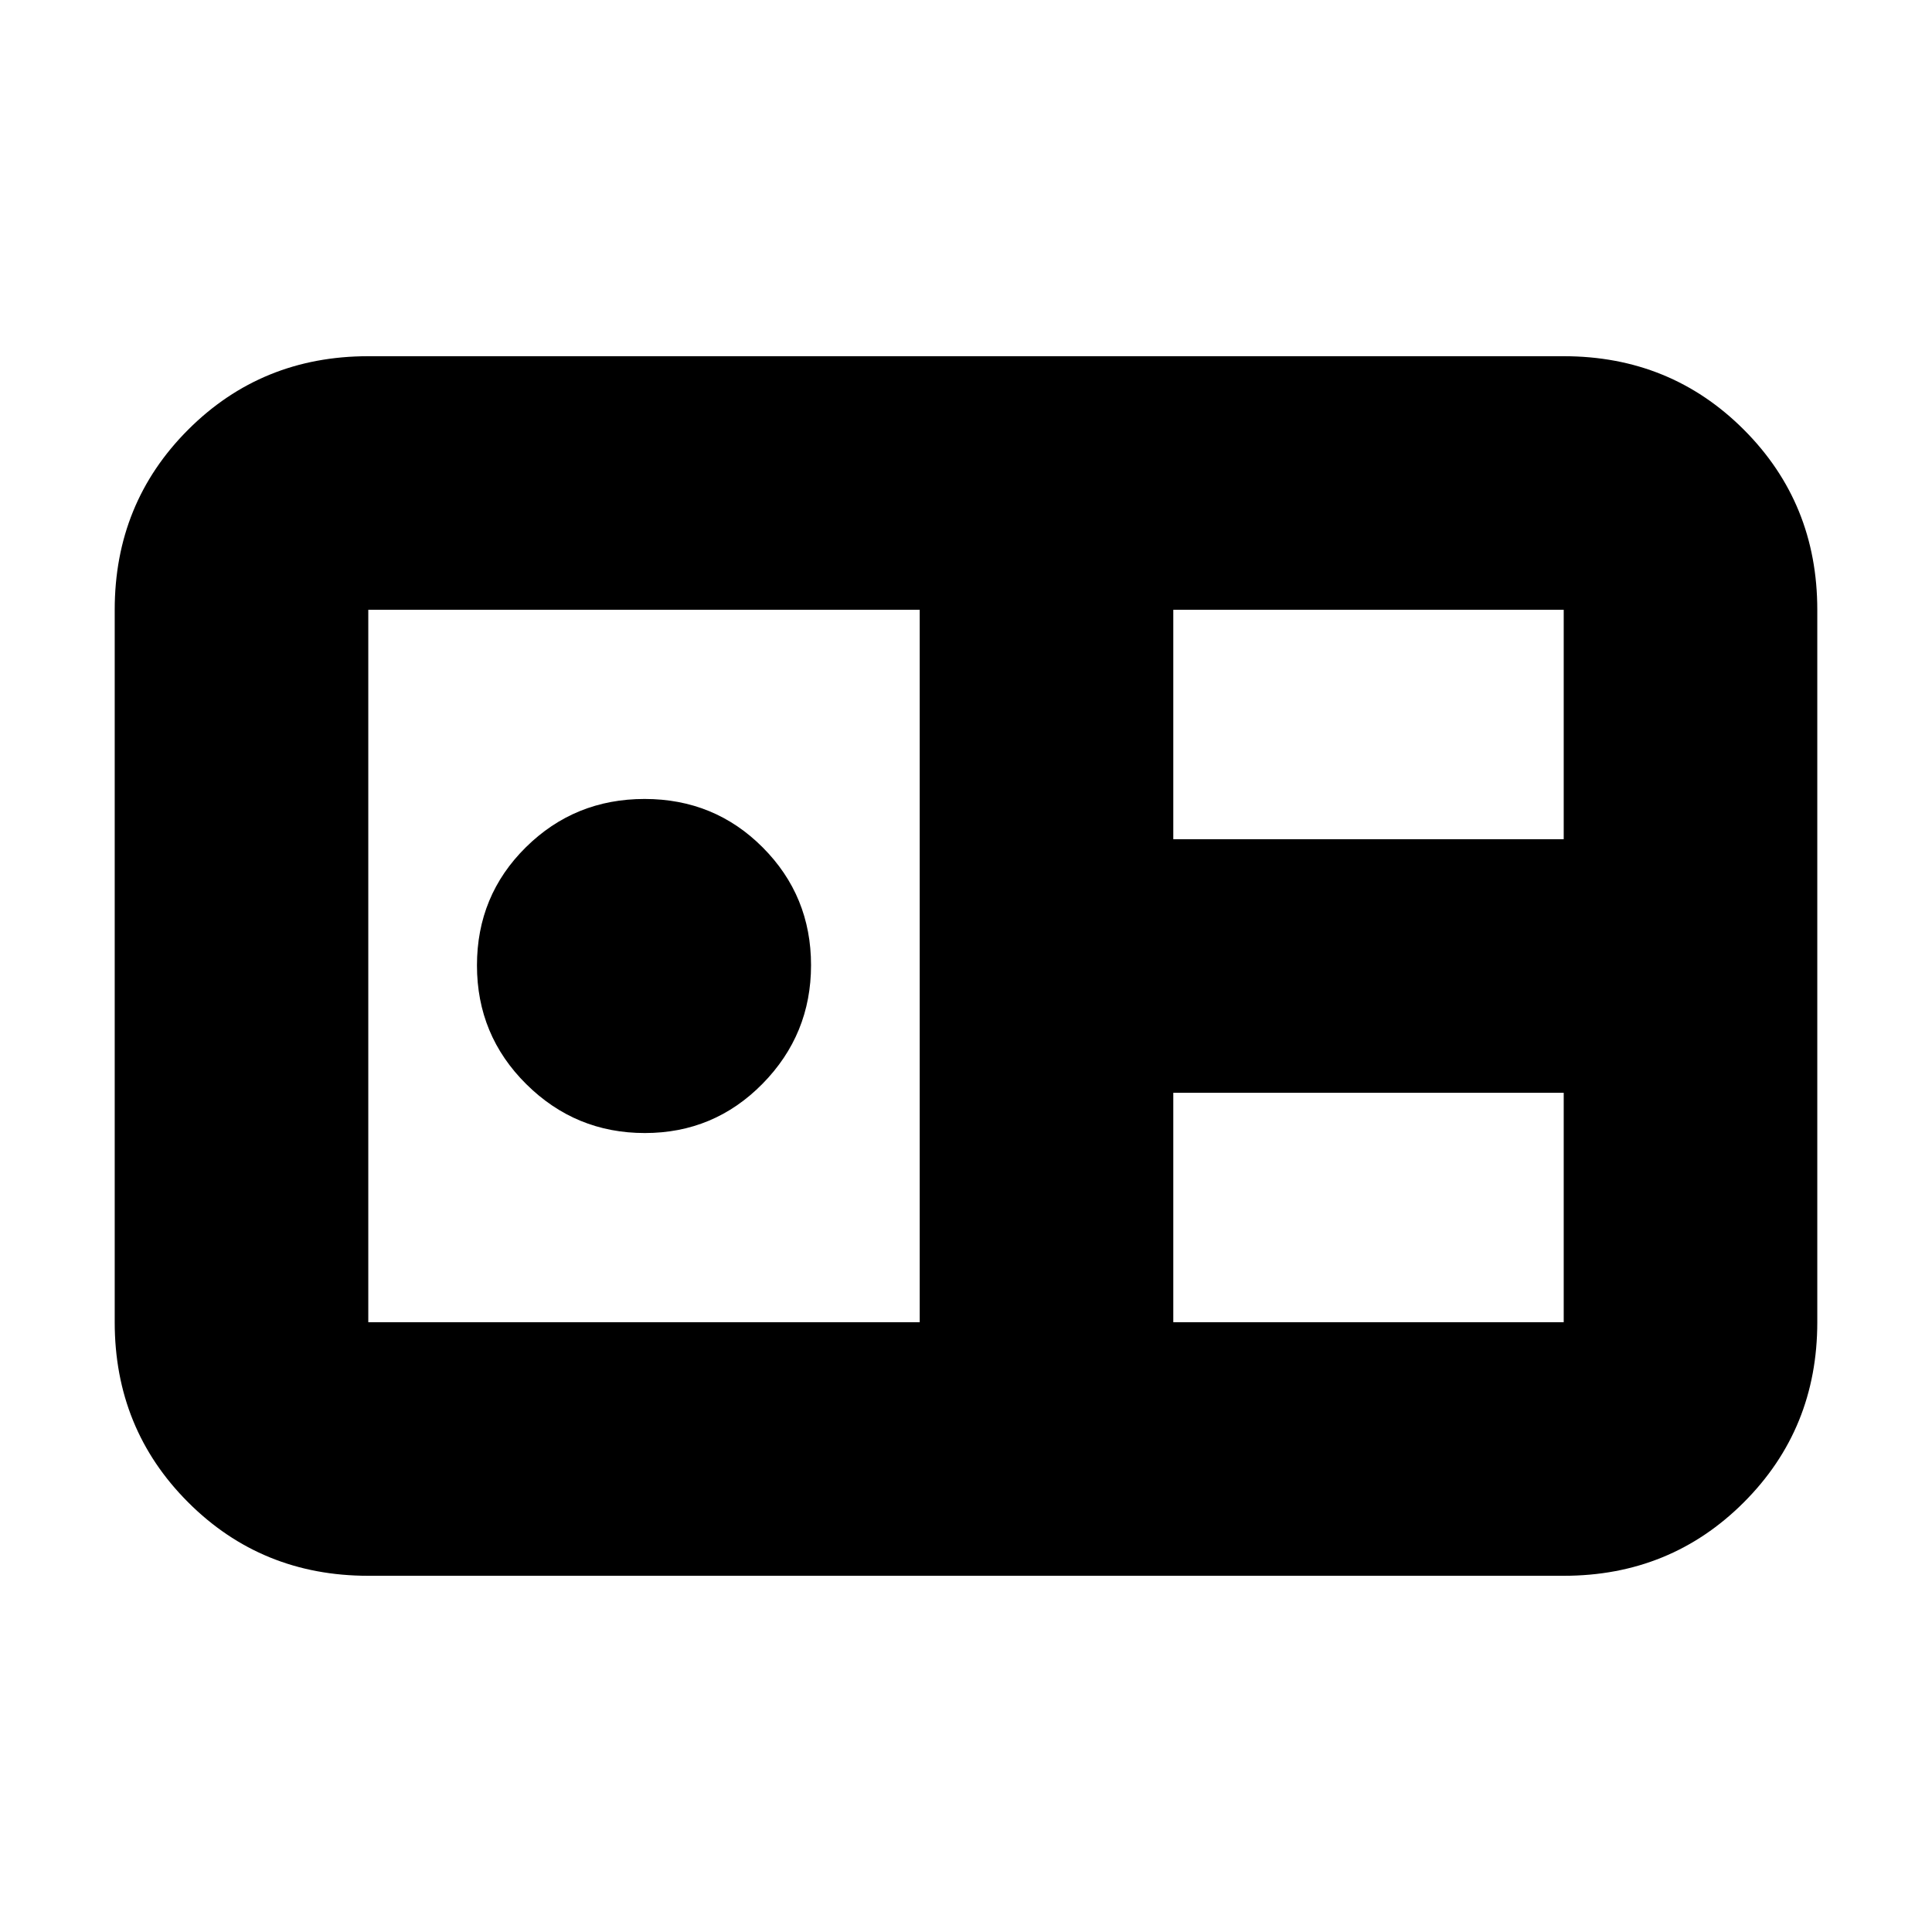<svg xmlns="http://www.w3.org/2000/svg" height="24" viewBox="0 -960 960 960" width="24"><path d="M183-177q-53 0-89.5-36.5T57-303v-354q0-53 36.5-89.5T183-783h594q53 0 89.5 36.5T903-657v354q0 53-36.5 89.5T777-177H183Zm400-366h194v-114H583v114ZM183-303h274v-354H183v354Zm137.412-94Q286-397 261.5-421.294t-24.5-59Q237-515 261.294-539t59-24Q355-563 379-538.912t24 58.5Q403-446 378.912-421.5t-58.5 24.5ZM583-303h194v-114H583v114Z"/></svg>